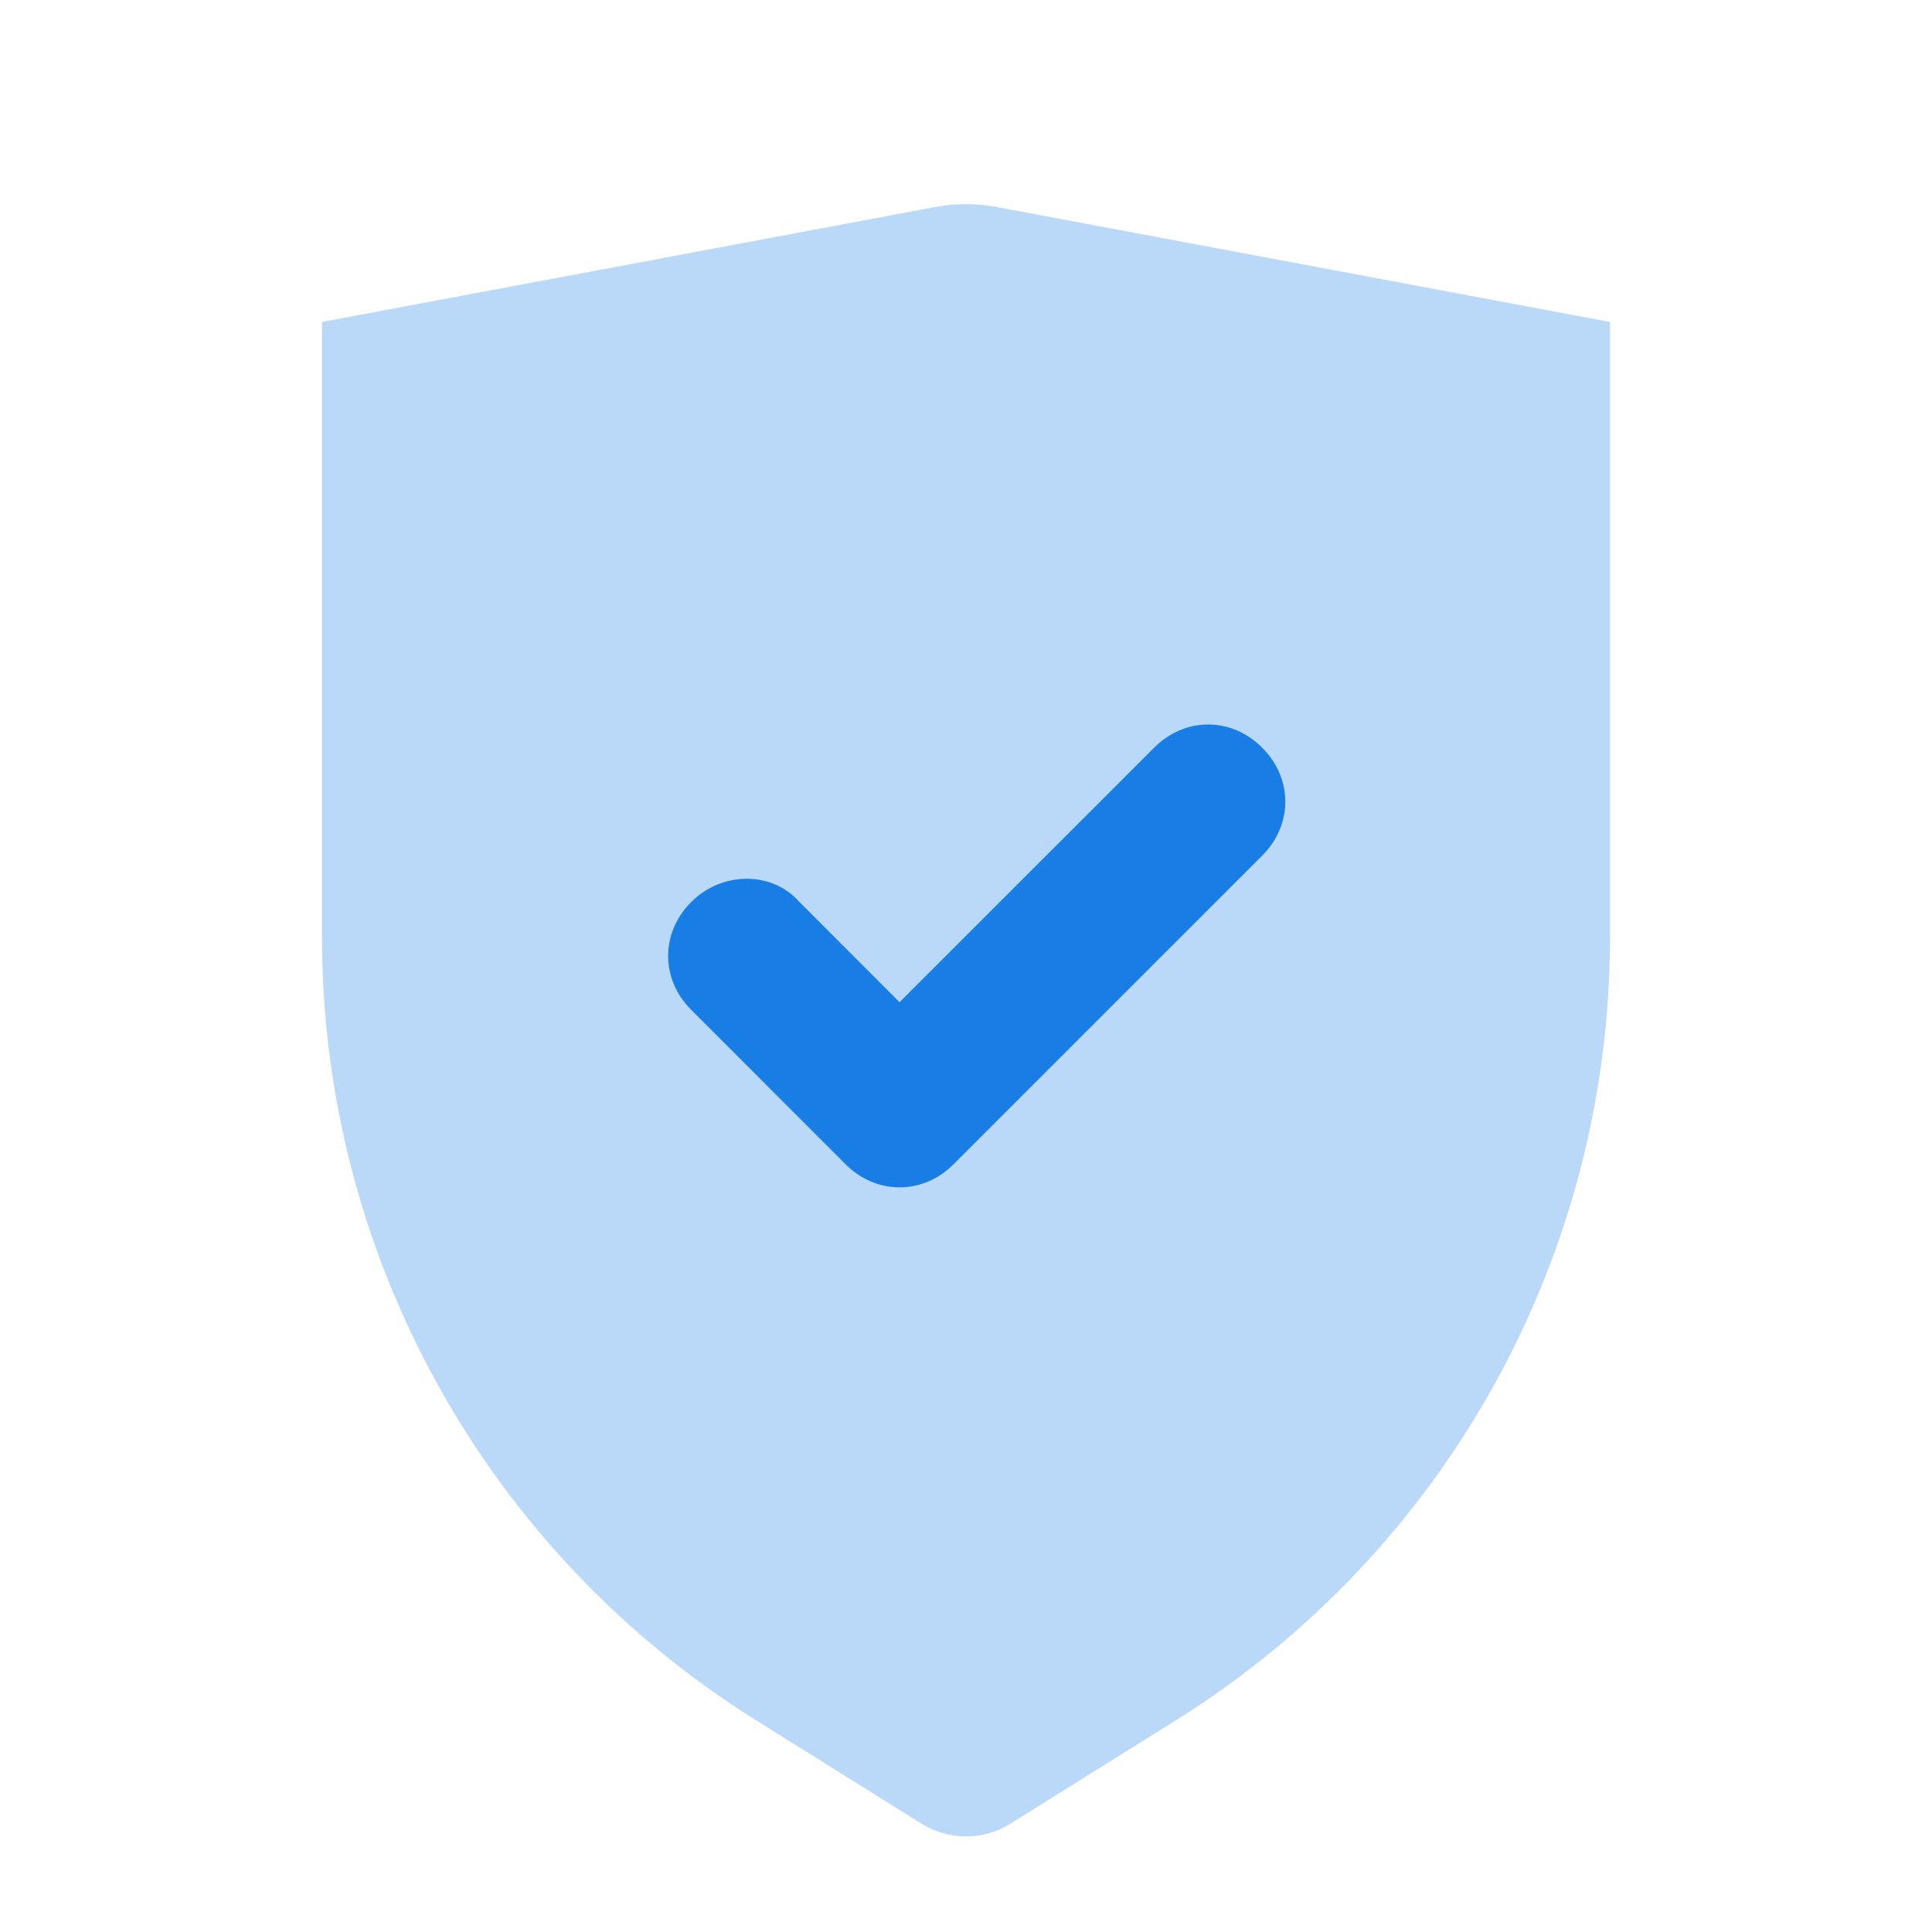 <svg xmlns="http://www.w3.org/2000/svg" width="23" height="23" fill="none" viewBox="0 0 23 23"><path fill="#187DE4" fill-rule="evenodd" d="M3.833 3.833L11.132 2.465C11.375 2.419 11.625 2.419 11.869 2.465L19.167 3.833V11.153C19.167 14.946 17.213 18.471 13.997 20.481L12.03 21.71C11.706 21.913 11.294 21.913 10.97 21.71L9.003 20.481C5.787 18.471 3.833 14.946 3.833 11.153L3.833 3.833Z" clip-rule="evenodd" opacity=".3"/><path fill="#187DE4" fill-rule="evenodd" d="M10.709 14.135C10.48 14.135 10.25 14.044 10.066 13.86L8.23 12.023C7.862 11.656 7.862 11.105 8.23 10.737C8.597 10.37 9.194 10.37 9.516 10.737L10.709 11.931L13.74 8.901C14.107 8.533 14.659 8.533 15.026 8.901C15.393 9.268 15.393 9.819 15.026 10.186L11.352 13.86C11.169 14.044 10.939 14.135 10.709 14.135Z" clip-rule="evenodd"/></svg>